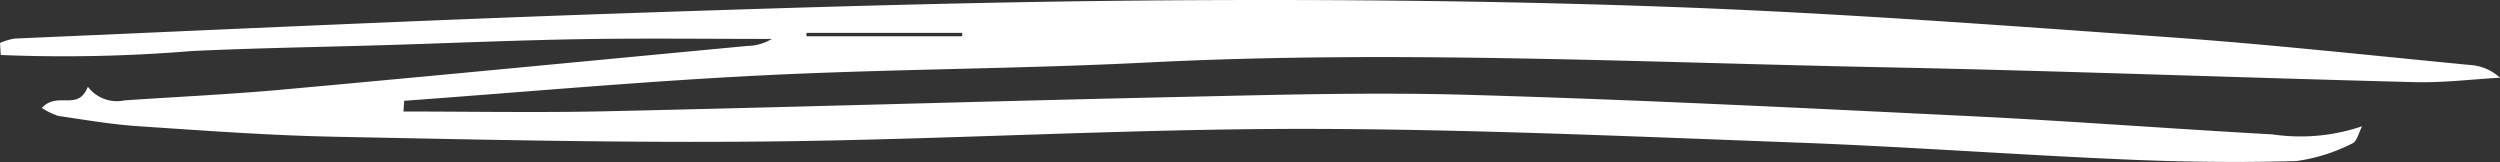 <svg id="그룹_3494" data-name="그룹 3494" xmlns="http://www.w3.org/2000/svg" xmlns:xlink="http://www.w3.org/1999/xlink" width="126.084" height="8.171" viewBox="0 0 126.084 8.171">
  <rect x="0" y="0" width="126.084" height="8.171" fill="#333333" stroke="none"/>
  <defs>
    <clipPath id="clip-path">
      <rect id="사각형_5476" data-name="사각형 5476" width="126.084" height="8.171" fill="#fff"/>
    </clipPath>
  </defs>
  <g id="그룹_3416" data-name="그룹 3416" transform="translate(0 0)" clip-path="url(#clip-path)">
    <path id="패스_1569" data-name="패스 1569" d="M20.348,5.624c3.406,0,6.813.063,10.219-.012,9.462-.209,18.924-.5,28.387-.71C63.969,4.793,68.988,4.64,74,4.782c8.478.241,16.953.667,25.427,1.079,5.064.247,10.124.638,15.187.917a9.658,9.658,0,0,0,4.515-.41c-.155.3-.274.775-.471.854a8.848,8.848,0,0,1-2.845.9c-2.894.085-5.792.045-8.686-.082C101.6,7.8,96.073,7.392,90.543,7.187,82.222,6.88,73.9,6.5,65.574,6.5c-8.893.006-17.785.535-26.679.633-7.342.081-14.685-.091-22.027-.237-3.307-.066-6.614-.312-9.919-.533-1.341-.09-2.678-.322-4.014-.518a3.656,3.656,0,0,1-.825-.4c.794-.865,1.823.2,2.322-1.071a1.829,1.829,0,0,0,1.847.688c2.632-.179,5.267-.3,7.9-.537C22.019,3.813,29.858,3.056,37.7,2.316a2.467,2.467,0,0,0,1.229-.353c-3.187,0-6.373-.04-9.56.011-3.309.054-6.618.2-9.926.3-3.257.1-6.515.145-9.77.3a78.684,78.684,0,0,1-9.635.2c-.012-.2-.024-.4-.036-.606a3.008,3.008,0,0,1,.734-.223C11.019,1.5,21.3,1.016,31.587.666c9.1-.309,18.2-.587,27.3-.649,8.531-.058,17.066.025,25.593.34,8.32.307,16.635.931,24.948,1.522,5.059.359,10.111.915,15.165,1.4a2.441,2.441,0,0,1,1.49.64c-1.432.08-2.864.26-4.295.224-8.944-.229-17.886-.573-26.831-.752-12.357-.247-24.714-.867-37.076-.24-6.51.329-13.029.327-19.54.655-5.988.3-11.971.842-17.955,1.277-.013.182-.026.363-.039.544M40.672,1.657c0,.058,0,.115,0,.173h7.855c0-.058,0-.115,0-.173Z" transform="translate(0 0)" fill="#fff"/>
  </g>
</svg>
